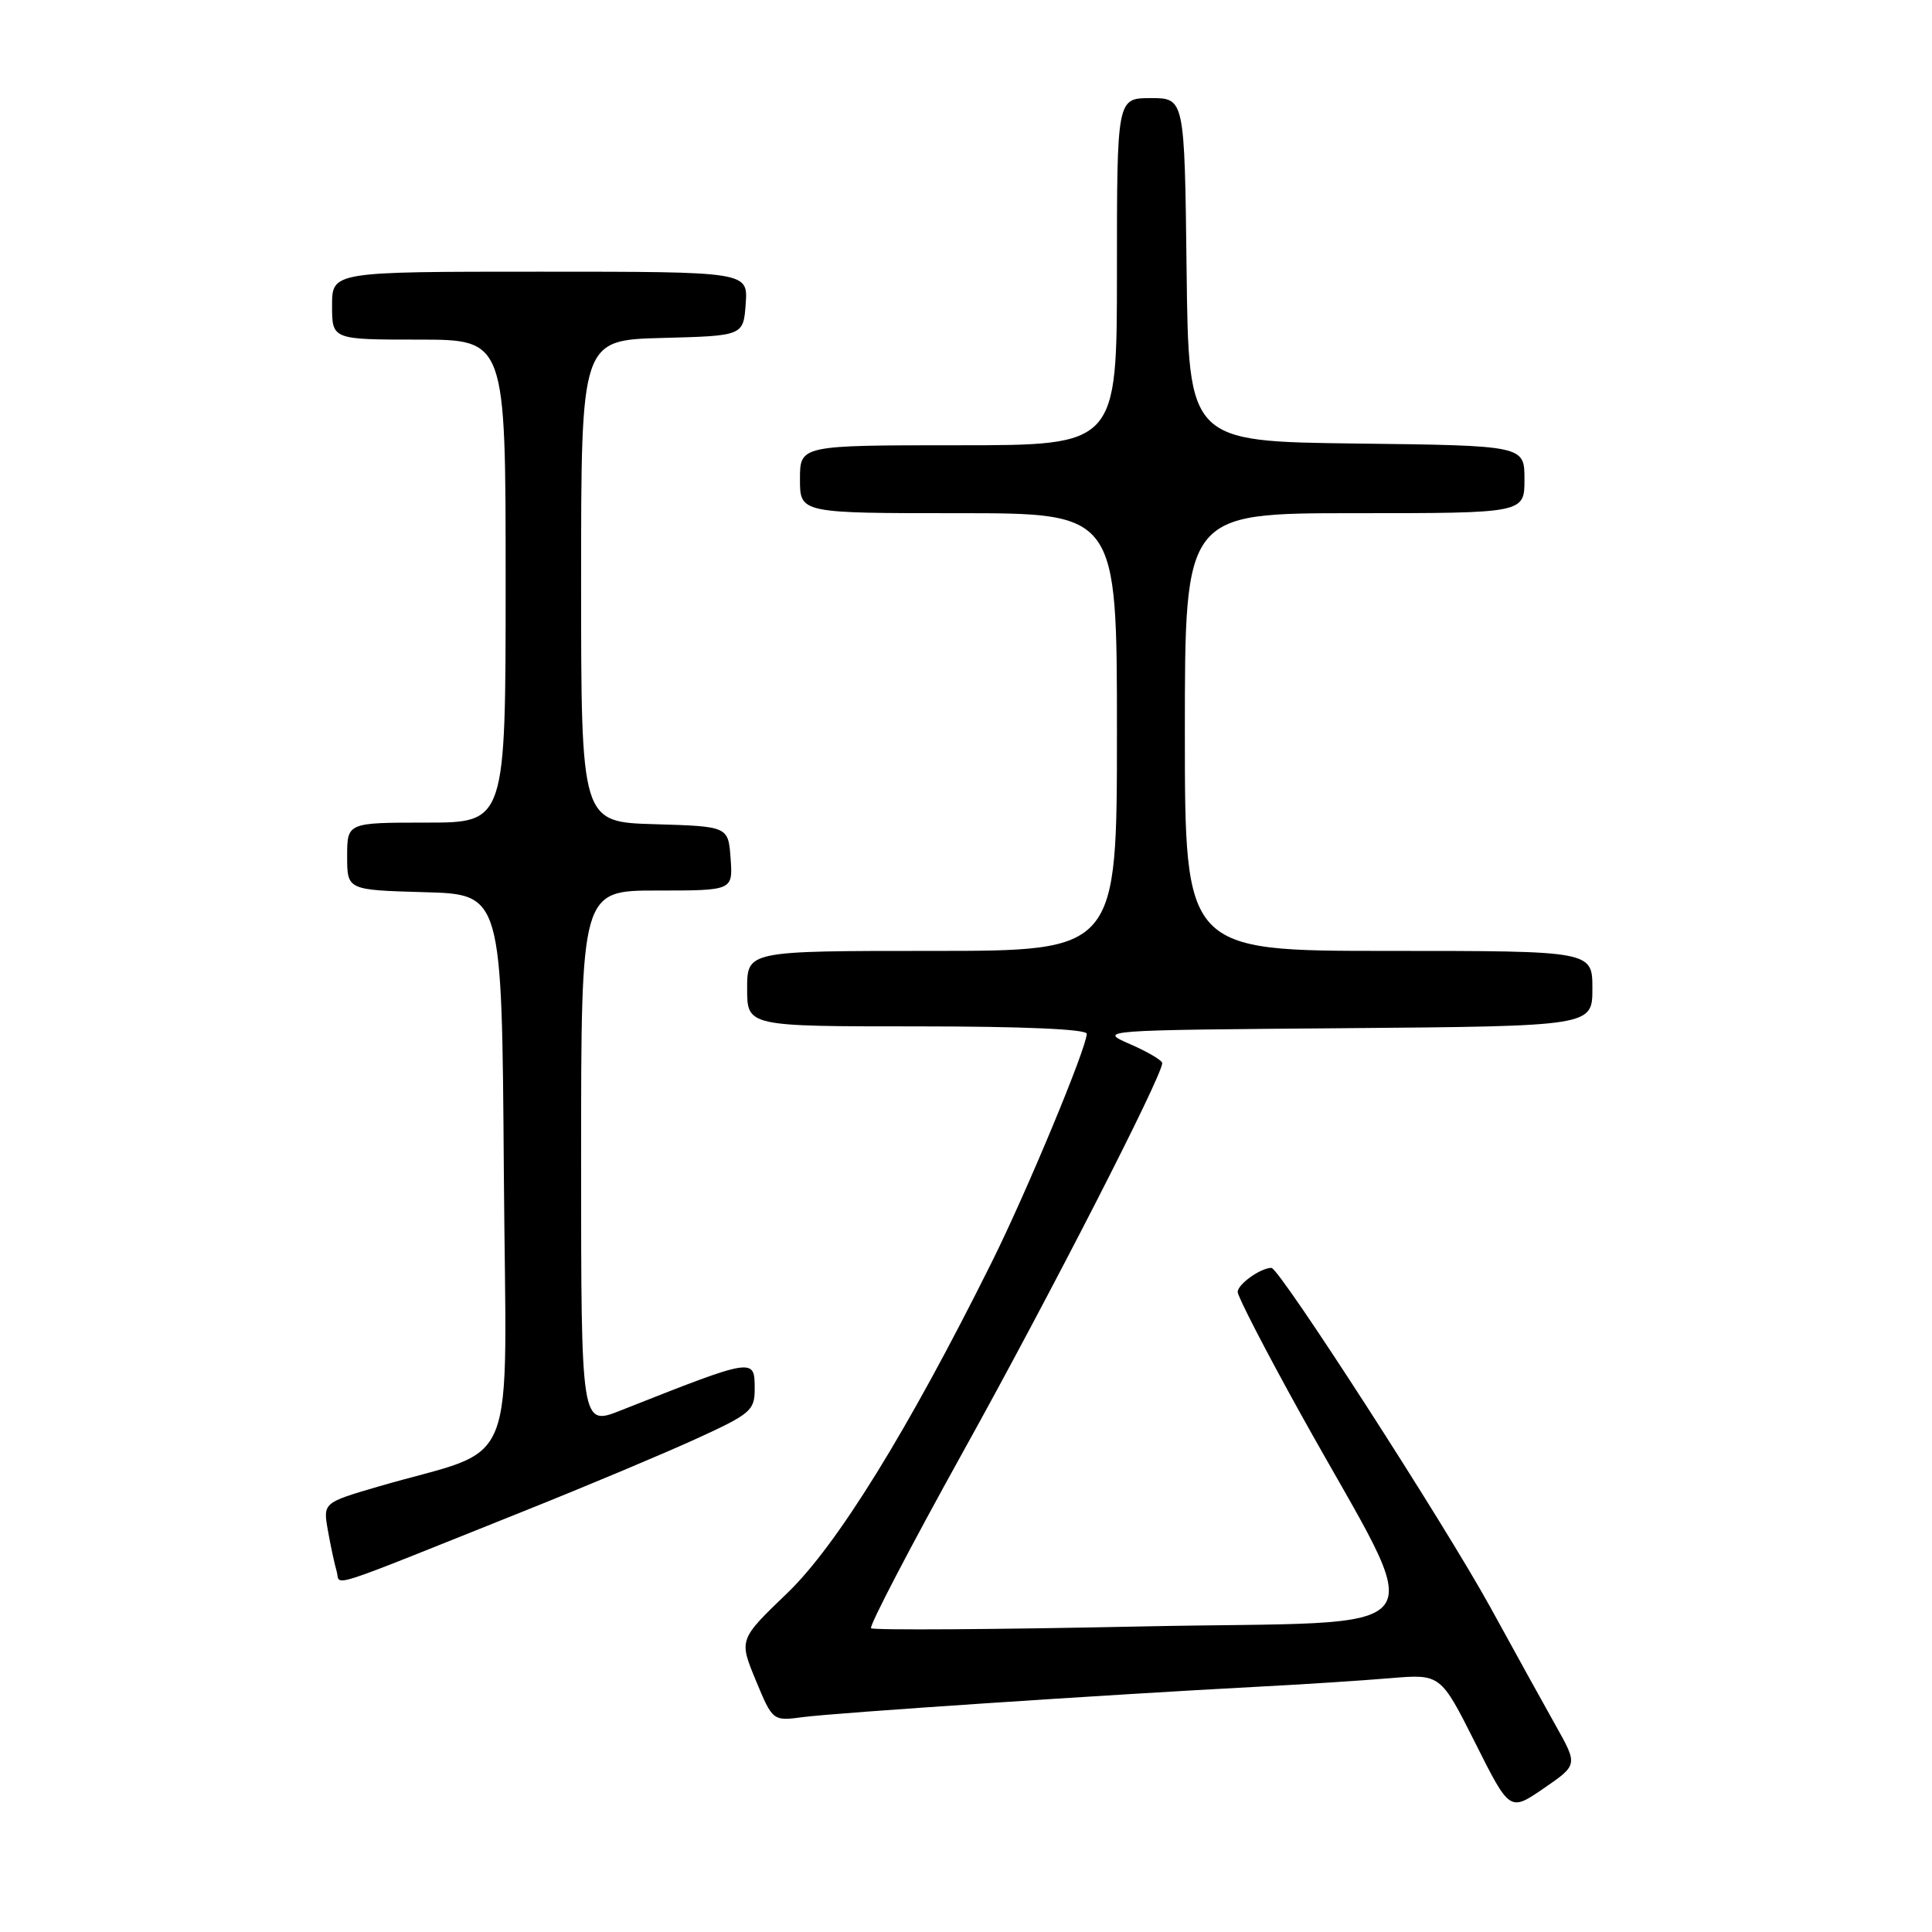 <?xml version="1.0" encoding="UTF-8" standalone="no"?>
<!DOCTYPE svg PUBLIC "-//W3C//DTD SVG 1.1//EN" "http://www.w3.org/Graphics/SVG/1.1/DTD/svg11.dtd" >
<svg xmlns="http://www.w3.org/2000/svg" xmlns:xlink="http://www.w3.org/1999/xlink" version="1.1" viewBox="0 0 256 256">
 <g >
 <path fill="currentColor"
d=" M 206.16 228.68 C 204.56 225.83 200.66 218.78 197.50 213.01 C 191.50 202.08 169.53 168.00 168.47 168.00 C 167.04 168.00 164.00 170.17 164.00 171.19 C 164.00 171.81 167.77 179.10 172.38 187.41 C 189.39 218.04 191.91 214.67 151.41 215.51 C 131.89 215.92 115.69 216.02 115.42 215.75 C 115.14 215.47 120.63 204.96 127.61 192.37 C 138.99 171.89 154.00 142.59 154.00 140.87 C 154.00 140.51 152.09 139.38 149.75 138.36 C 145.50 136.50 145.50 136.50 178.25 136.24 C 211.00 135.97 211.00 135.97 211.00 130.99 C 211.00 126.00 211.00 126.00 184.00 126.00 C 157.00 126.00 157.00 126.00 157.00 97.00 C 157.00 68.00 157.00 68.00 179.50 68.00 C 202.00 68.00 202.00 68.00 202.00 63.52 C 202.00 59.04 202.00 59.04 179.75 58.77 C 157.50 58.50 157.50 58.50 157.23 35.75 C 156.96 13.00 156.96 13.00 152.48 13.00 C 148.00 13.00 148.00 13.00 148.00 36.00 C 148.00 59.00 148.00 59.00 127.00 59.00 C 106.00 59.00 106.00 59.00 106.00 63.50 C 106.00 68.00 106.00 68.00 127.00 68.00 C 148.00 68.00 148.00 68.00 148.00 97.00 C 148.00 126.00 148.00 126.00 123.50 126.00 C 99.00 126.00 99.00 126.00 99.00 131.00 C 99.00 136.00 99.00 136.00 121.50 136.00 C 135.53 136.00 144.00 136.37 144.00 136.98 C 144.00 138.81 136.02 158.00 131.40 167.27 C 120.32 189.53 110.88 204.80 104.31 211.10 C 97.91 217.25 97.91 217.25 100.15 222.66 C 102.39 228.06 102.39 228.06 106.45 227.52 C 110.61 226.96 146.91 224.54 166.50 223.51 C 172.55 223.20 180.51 222.68 184.19 222.37 C 190.88 221.81 190.88 221.81 195.47 230.93 C 200.05 240.06 200.05 240.06 204.56 236.96 C 209.07 233.86 209.07 233.86 206.16 228.68 Z  M 69.50 200.20 C 77.75 196.90 87.99 192.60 92.25 190.65 C 99.45 187.36 100.00 186.90 100.00 184.06 C 100.00 179.86 100.05 179.85 82.25 186.89 C 77.00 188.97 77.00 188.97 77.00 153.49 C 77.00 118.00 77.00 118.00 87.06 118.00 C 97.11 118.00 97.11 118.00 96.81 113.75 C 96.50 109.50 96.50 109.50 86.75 109.21 C 77.00 108.93 77.00 108.93 77.00 77.00 C 77.00 45.07 77.00 45.07 87.75 44.78 C 98.50 44.50 98.50 44.50 98.81 40.25 C 99.11 36.00 99.11 36.00 71.56 36.00 C 44.00 36.00 44.00 36.00 44.00 40.50 C 44.00 45.00 44.00 45.00 55.50 45.00 C 67.00 45.00 67.00 45.00 67.00 77.00 C 67.00 109.00 67.00 109.00 56.50 109.00 C 46.00 109.00 46.00 109.00 46.00 113.47 C 46.00 117.93 46.00 117.93 56.25 118.22 C 66.50 118.50 66.50 118.50 66.76 155.17 C 67.06 196.50 69.07 191.44 50.15 196.97 C 42.80 199.12 42.80 199.12 43.45 202.81 C 43.81 204.84 44.33 207.27 44.61 208.21 C 45.18 210.16 42.40 211.05 69.50 200.20 Z "/>
</g>
</svg>